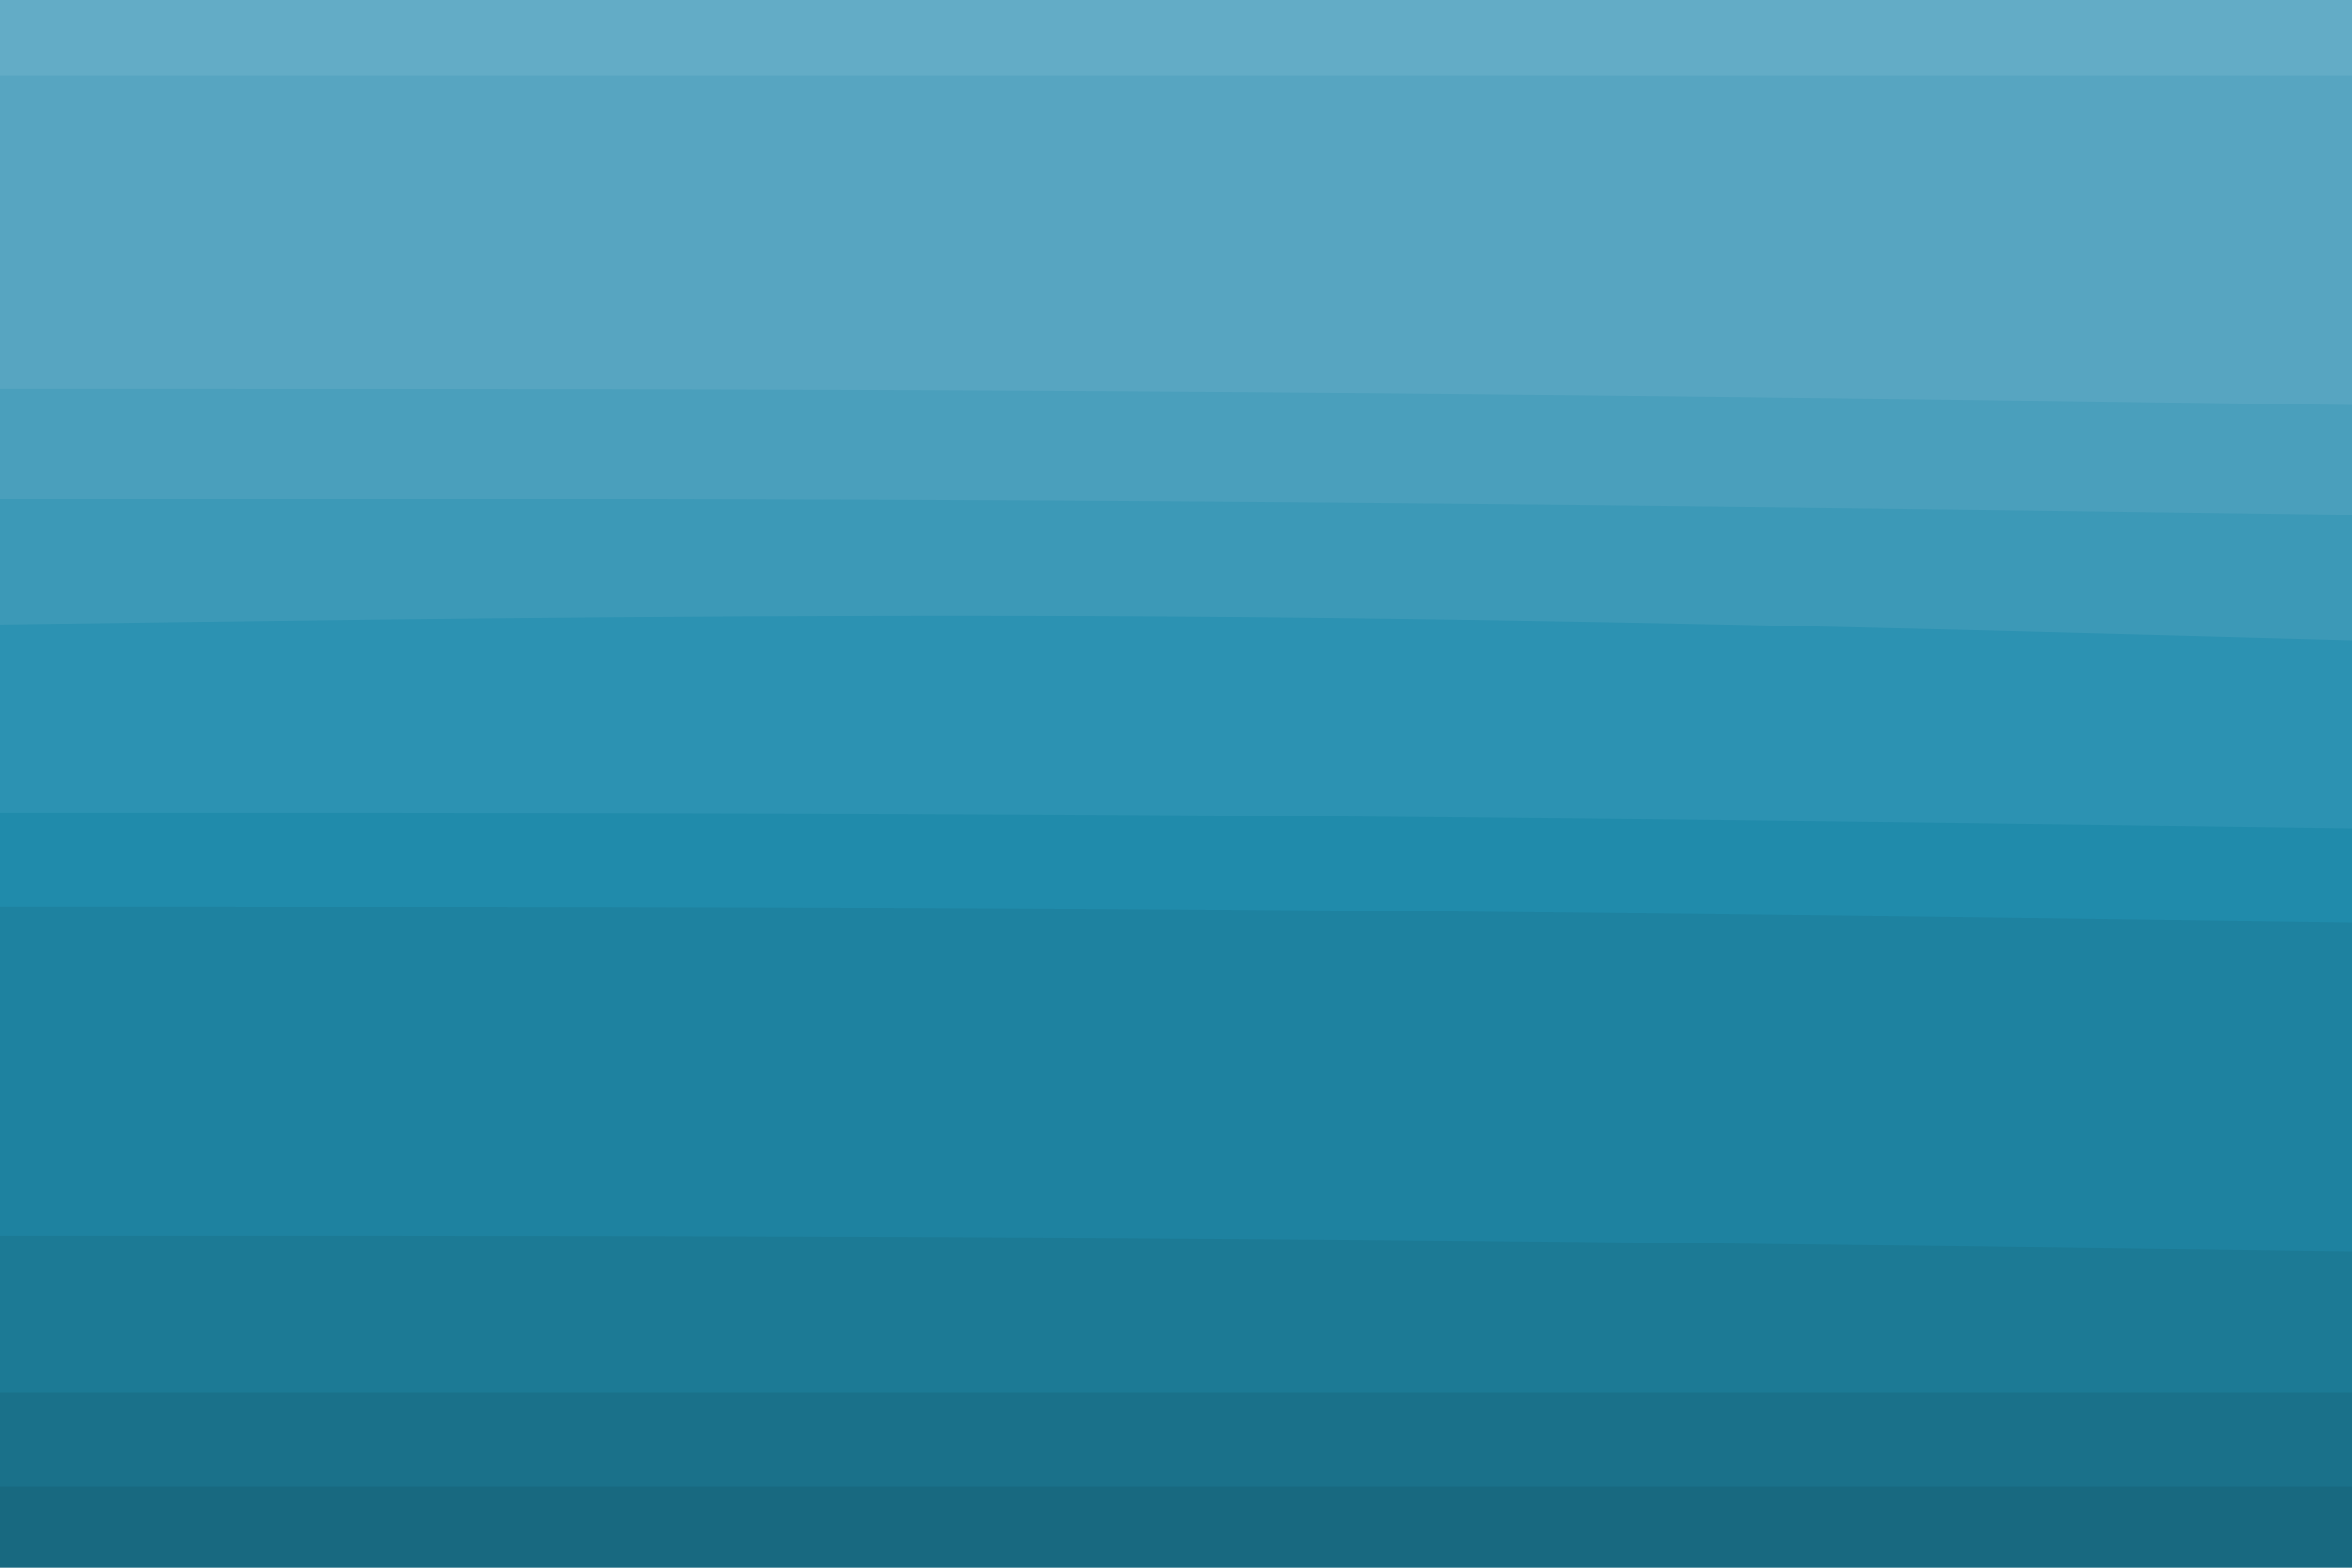 <svg id="visual" viewBox="0 0 900 600" width="900" height="600" xmlns="http://www.w3.org/2000/svg" xmlns:xlink="http://www.w3.org/1999/xlink" version="1.1"><path d="M0 31L75 31C150 31 300 31 450 31C600 31 750 31 825 31L900 31L900 0L825 0C750 0 600 0 450 0C300 0 150 0 75 0L0 0Z" fill="#63acc6"></path><path d="M0 151L75 151C150 151 300 151 450 152C600 153 750 155 825 156L900 157L900 29L825 29C750 29 600 29 450 29C300 29 150 29 75 29L0 29Z" fill="#57a5c1"></path><path d="M0 193L75 193C150 193 300 193 450 194C600 195 750 197 825 198L900 199L900 155L825 154C750 153 600 151 450 150C300 149 150 149 75 149L0 149Z" fill="#4a9fbc"></path><path d="M0 241L75 240C150 239 300 237 450 238C600 239 750 243 825 245L900 247L900 197L825 196C750 195 600 193 450 192C300 191 150 191 75 191L0 191Z" fill="#3c99b7"></path><path d="M0 313L75 313C150 313 300 313 450 314C600 315 750 317 825 318L900 319L900 245L825 243C750 241 600 237 450 236C300 235 150 237 75 238L0 239Z" fill="#2c92b2"></path><path d="M0 349L75 349C150 349 300 349 450 350C600 351 750 353 825 354L900 355L900 317L825 316C750 315 600 313 450 312C300 311 150 311 75 311L0 311Z" fill="#208bab"></path><path d="M0 475L75 475C150 475 300 475 450 476C600 477 750 479 825 480L900 481L900 353L825 352C750 351 600 349 450 348C300 347 150 347 75 347L0 347Z" fill="#1e82a0"></path><path d="M0 535L75 535C150 535 300 535 450 535C600 535 750 535 825 535L900 535L900 479L825 478C750 477 600 475 450 474C300 473 150 473 75 473L0 473Z" fill="#1c7a95"></path><path d="M0 571L75 571C150 571 300 571 450 571C600 571 750 571 825 571L900 571L900 533L825 533C750 533 600 533 450 533C300 533 150 533 75 533L0 533Z" fill="#1a718a"></path><path d="M0 601L75 601C150 601 300 601 450 601C600 601 750 601 825 601L900 601L900 569L825 569C750 569 600 569 450 569C300 569 150 569 75 569L0 569Z" fill="#186980"></path></svg>